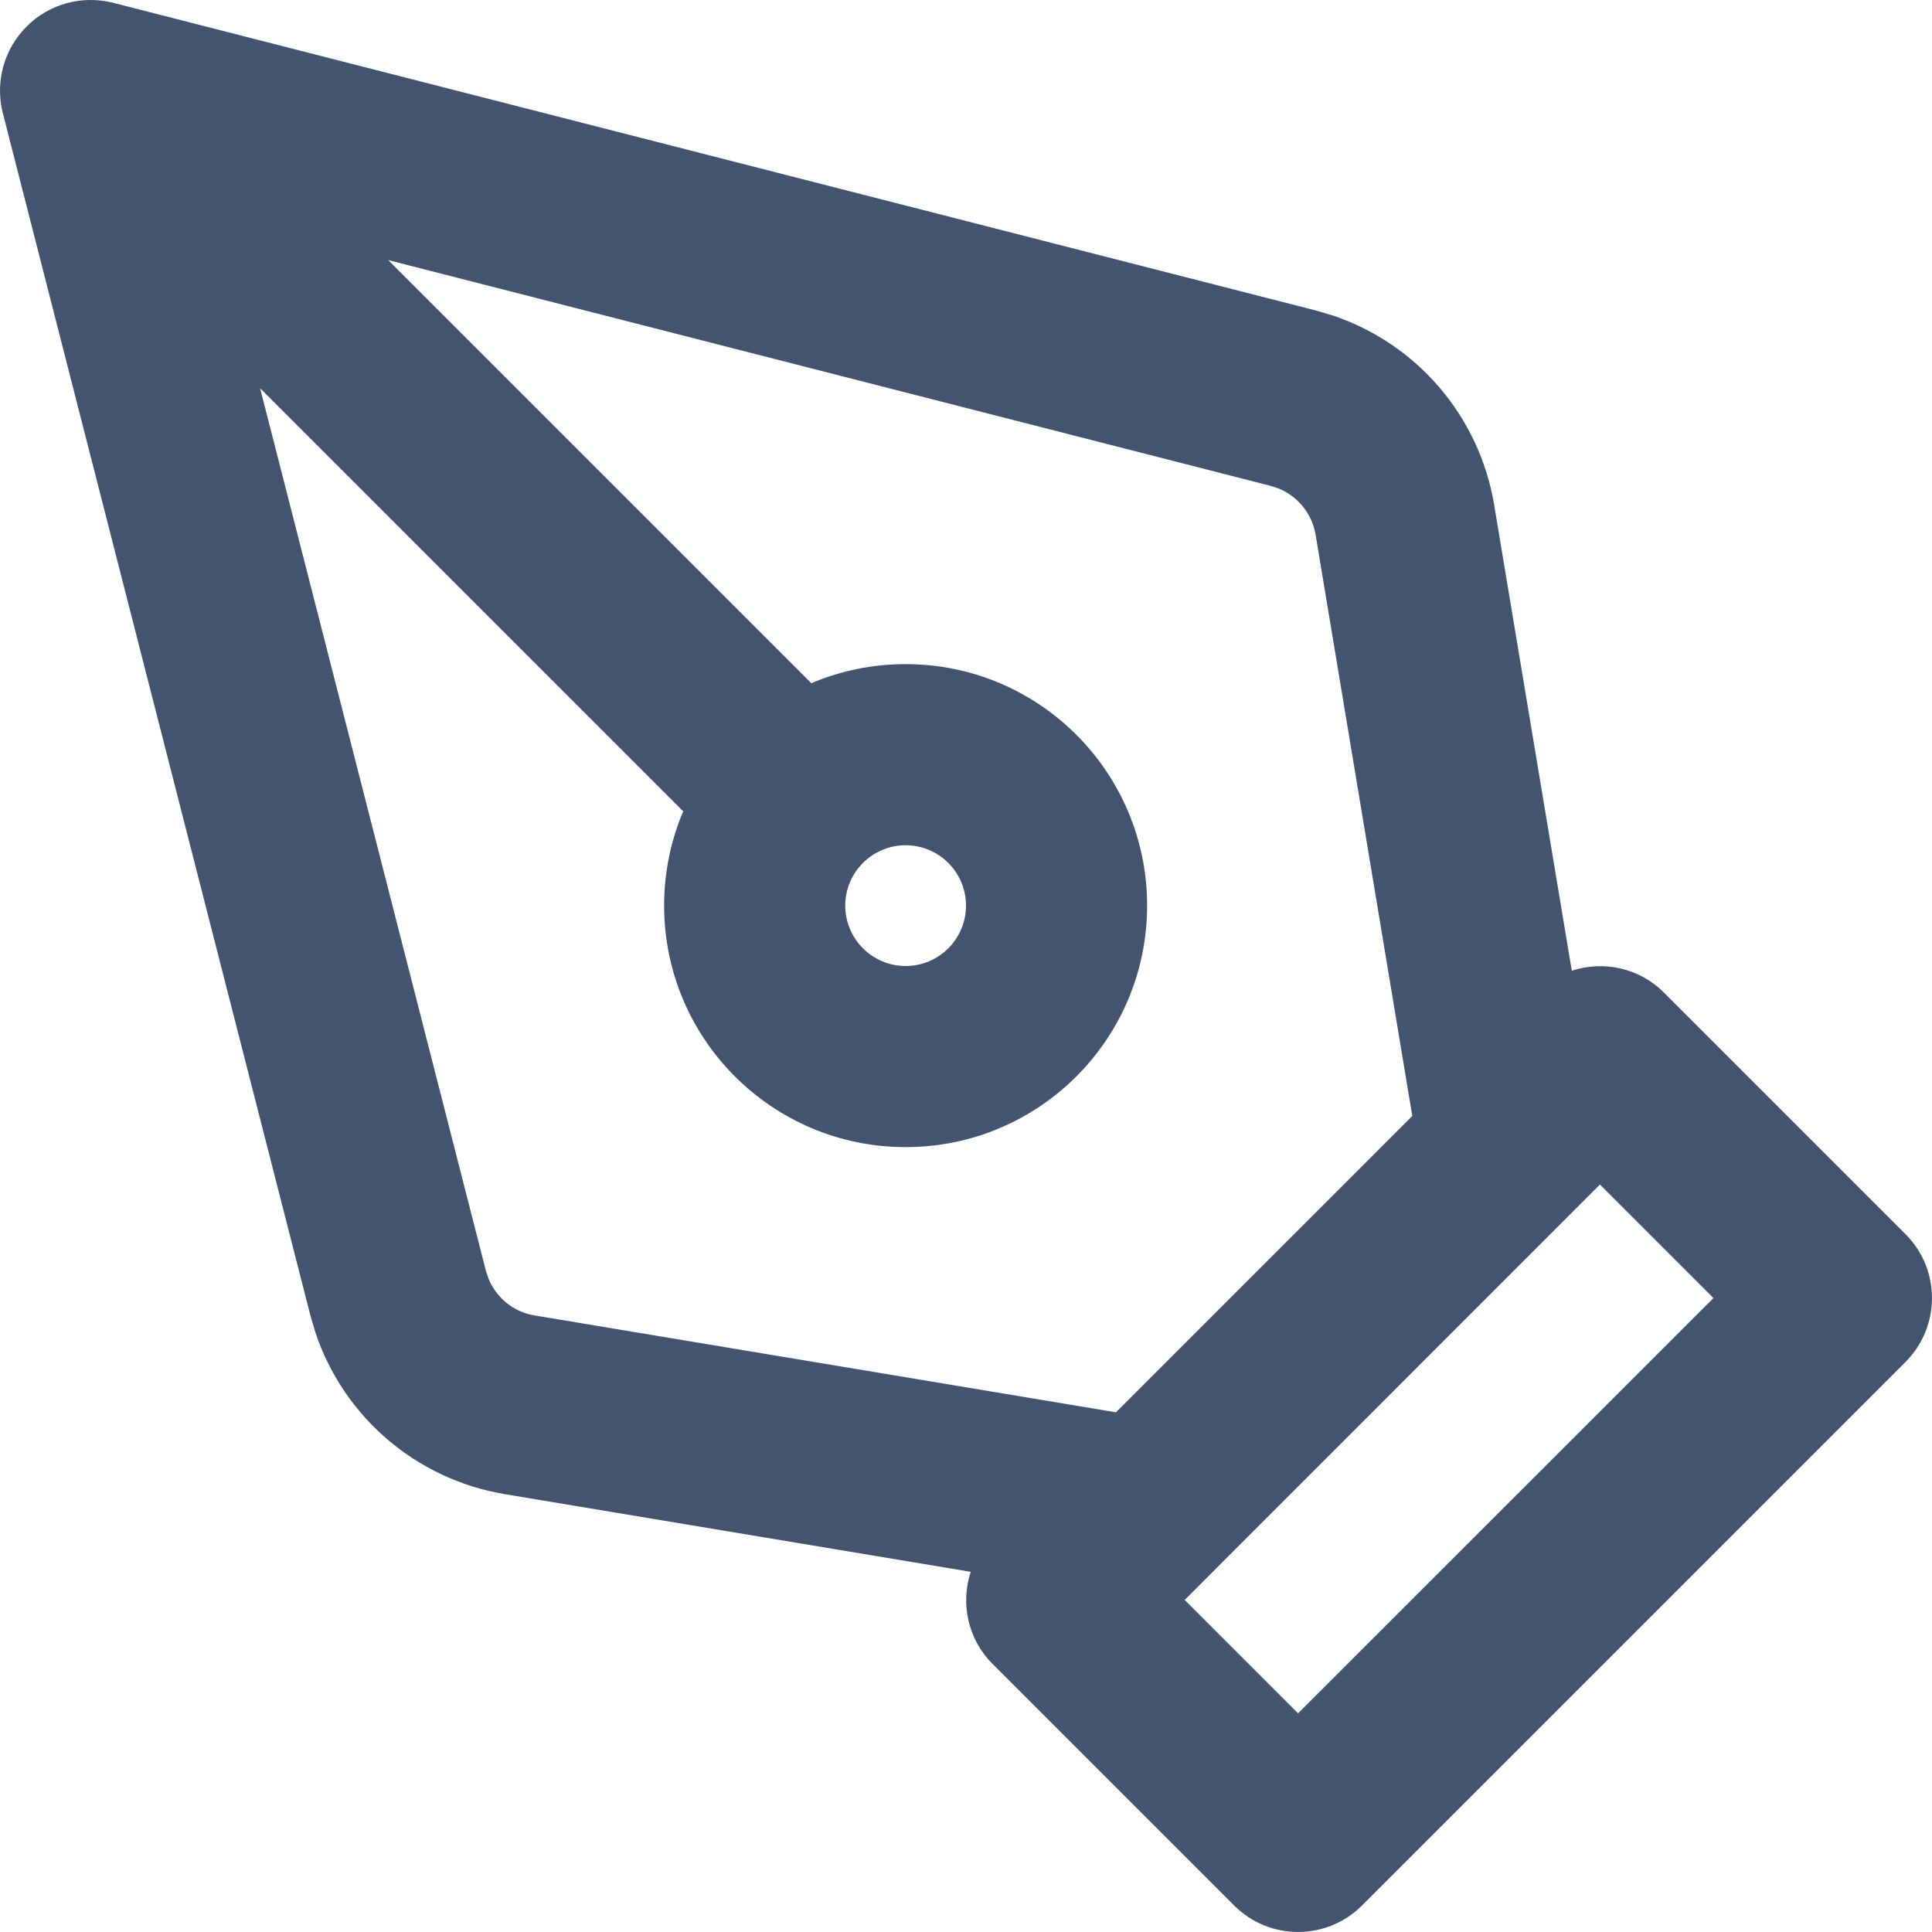<svg width="16" height="16" viewBox="0 0 16 16" fill="none" xmlns="http://www.w3.org/2000/svg">
<path d="M0.22 0.22C0.407 0.032 0.679 -0.042 0.936 0.023L10.896 2.571L11.038 2.613C11.735 2.847 12.252 3.448 12.374 4.181L13.017 8.039C13.277 7.954 13.573 8.013 13.78 8.22L15.78 10.22C16.073 10.512 16.073 10.987 15.78 11.28L11.28 15.78C10.987 16.073 10.513 16.073 10.22 15.78L8.22 13.78C8.013 13.573 7.954 13.277 8.039 13.017L4.181 12.374C3.448 12.252 2.847 11.735 2.613 11.038L2.571 10.896L0.023 0.935C-0.042 0.679 0.033 0.407 0.22 0.22ZM9.811 13.25L10.75 14.189L14.19 10.75L13.25 9.81L9.811 13.25ZM8 7.5C8 7.224 7.776 7 7.5 7C7.224 7 7 7.224 7 7.5C7 7.776 7.224 8 7.5 8C7.776 8 8 7.776 8 7.5ZM9.5 7.5C9.5 8.604 8.605 9.5 7.5 9.5C6.395 9.5 5.5 8.604 5.5 7.5C5.5 7.223 5.556 6.959 5.658 6.719L2.154 3.215L4.024 10.524L4.048 10.595C4.114 10.751 4.256 10.866 4.427 10.894L9.242 11.696L11.696 9.242L10.895 4.427C10.866 4.256 10.751 4.114 10.595 4.048L10.524 4.024L3.215 2.154L6.719 5.658C6.959 5.556 7.223 5.5 7.5 5.5C8.605 5.5 9.5 6.395 9.5 7.5Z" fill="#44546F"/>
</svg>
